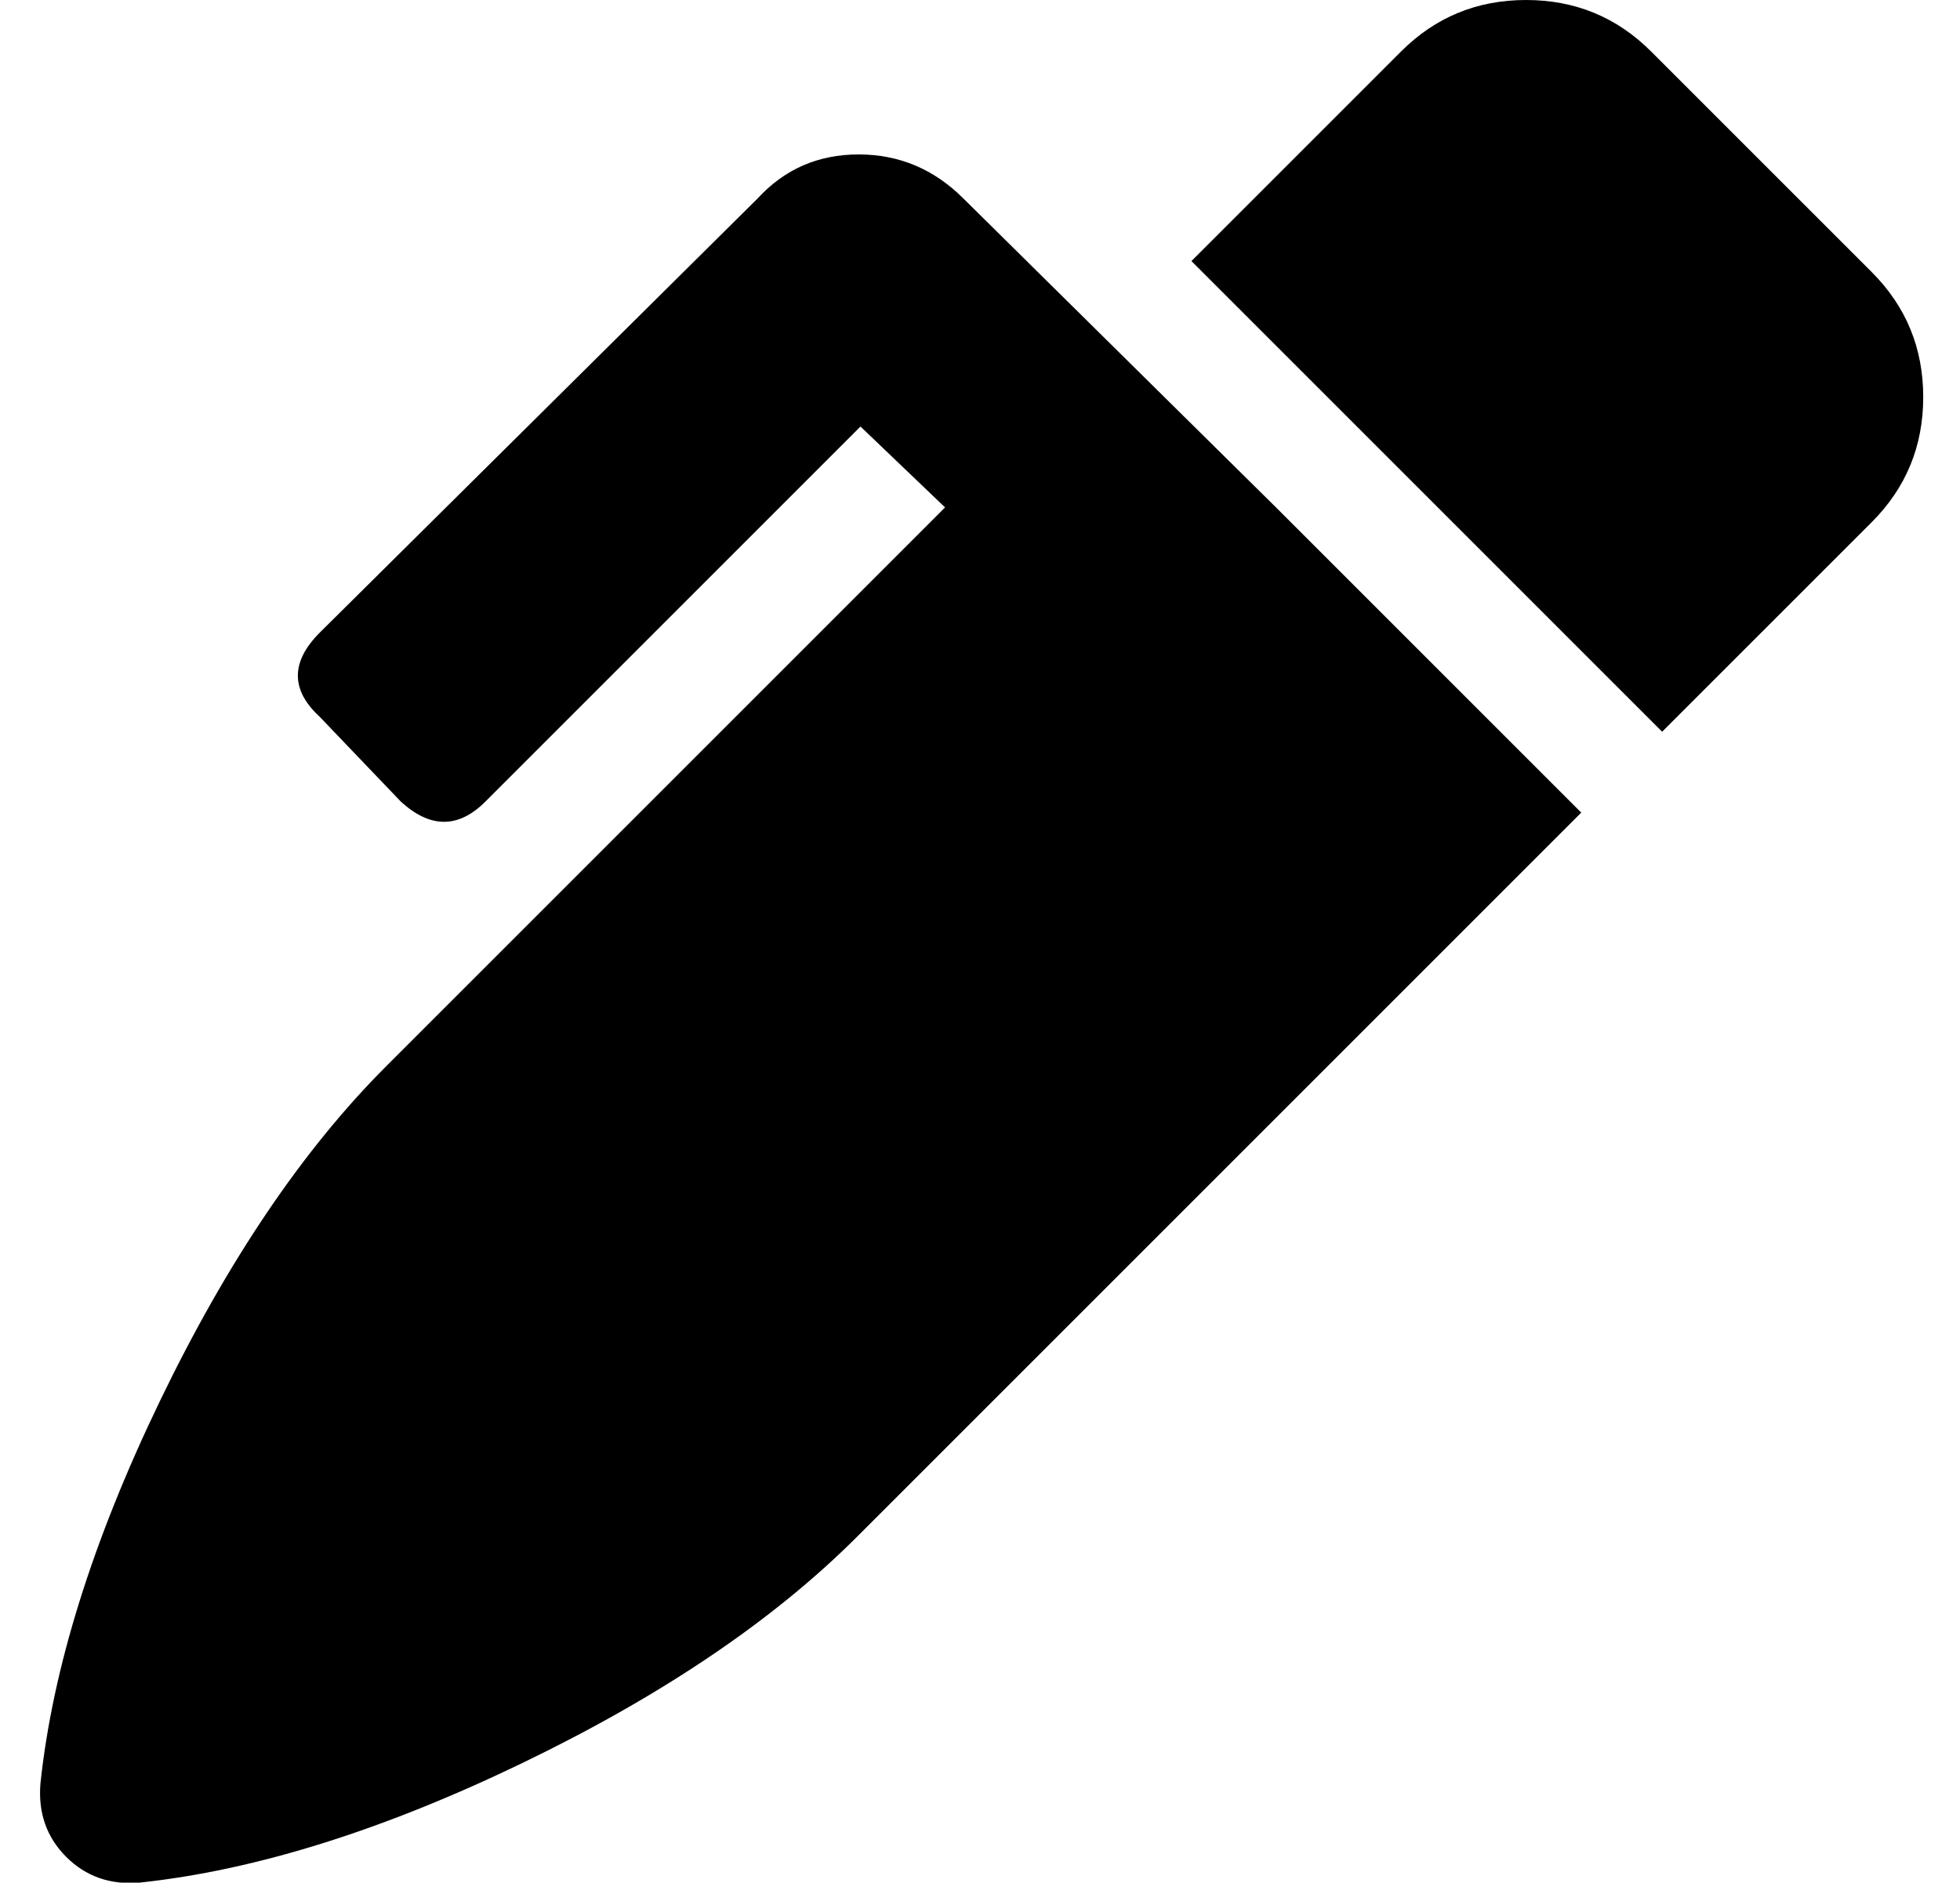 <?xml version="1.0" standalone="no"?>
<!DOCTYPE svg PUBLIC "-//W3C//DTD SVG 1.1//EN" "http://www.w3.org/Graphics/SVG/1.1/DTD/svg11.dtd" >
<svg xmlns="http://www.w3.org/2000/svg" xmlns:xlink="http://www.w3.org/1999/xlink" version="1.1" viewBox="-11 0 533 512">
   <path fill="currentColor"
d="M498 74q14 14 14 34t-14 34l-57 57l-128 -128l57 -57q14 -14 34 -14t34 14zM251 54l85 84l83 83l-197 197q-34 34 -91 61.5t-104 32.5q-12 1 -20 -7t-7 -20q5 -47 32.5 -104t61.5 -91l152 -152l-23 -22l-102 102q-11 11 -23 0l-22 -23q-12 -11 0 -23l119 -118
q11 -12 27.5 -12t28.5 12z" />
</svg>
